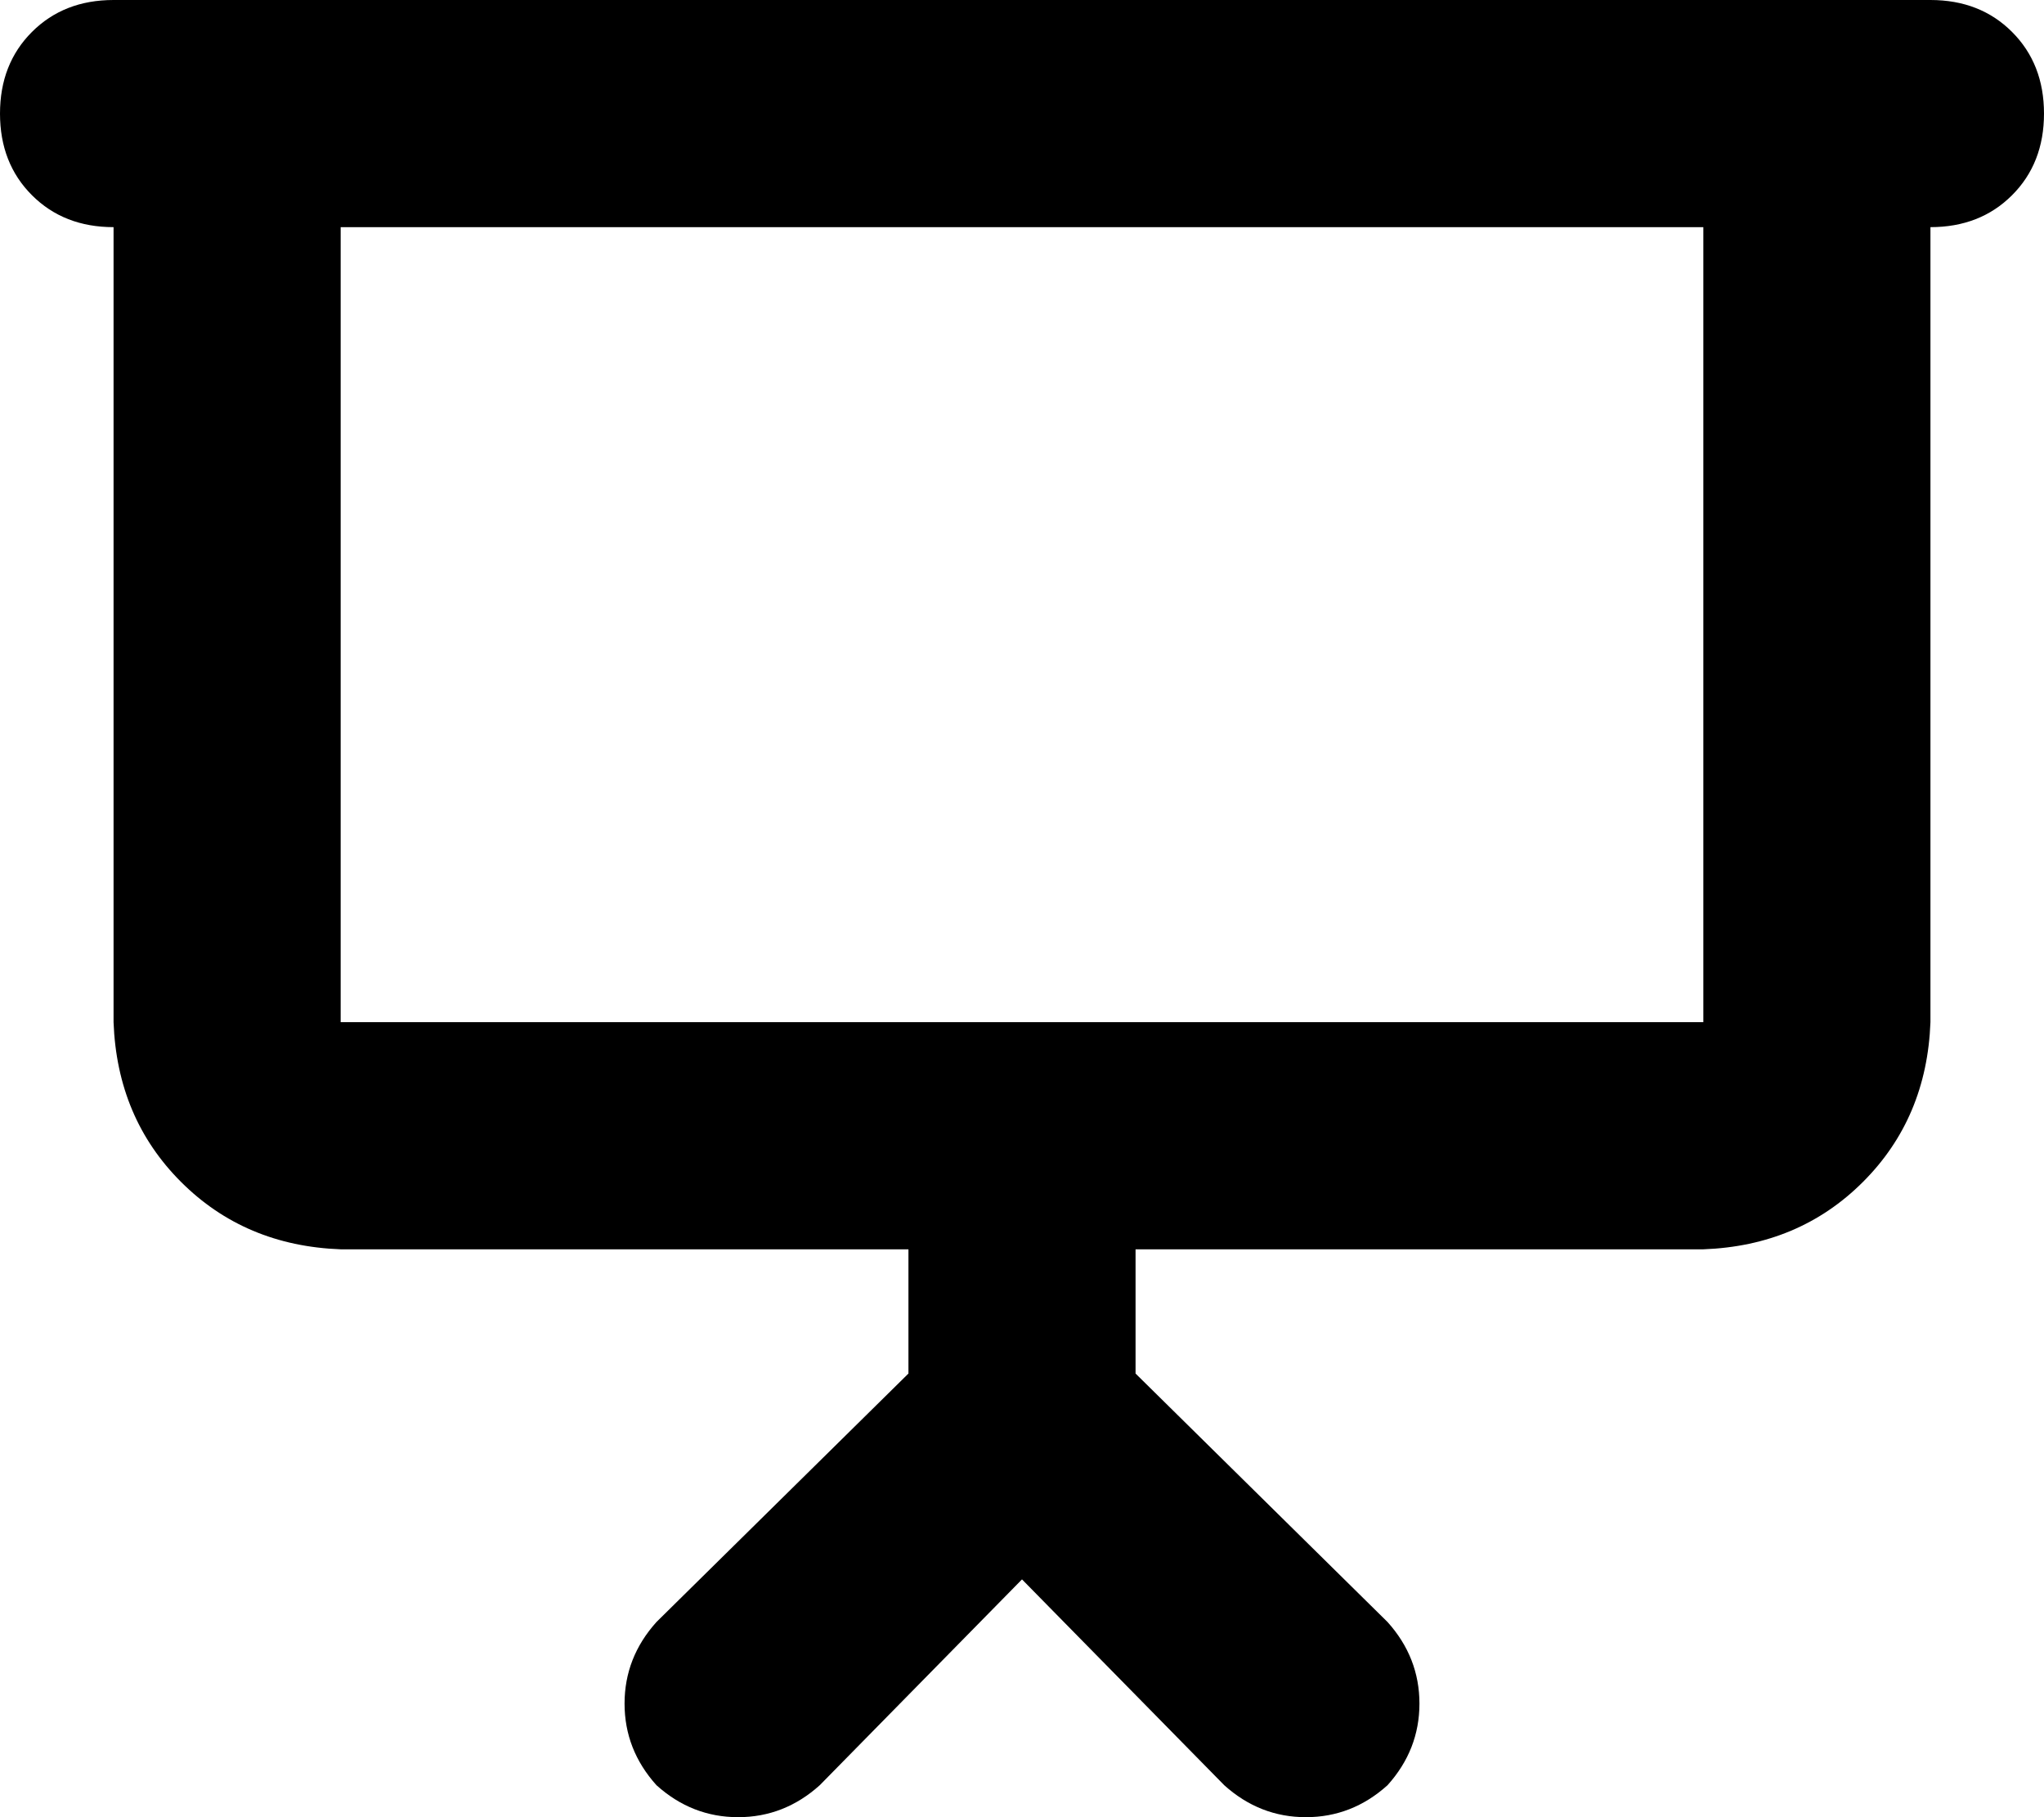 <svg xmlns="http://www.w3.org/2000/svg" viewBox="0 0 576 512">
  <path d="M 32 0 Q 18 0 9 9 L 9 9 L 9 9 Q 0 18 0 32 Q 0 46 9 55 Q 18 64 32 64 L 32 288 L 32 288 Q 33 315 51 333 Q 69 351 96 352 L 256 352 L 256 352 L 256 387 L 256 387 L 185 457 L 185 457 Q 176 467 176 480 Q 176 493 185 503 Q 195 512 208 512 Q 221 512 231 503 L 288 445 L 288 445 L 345 503 L 345 503 Q 355 512 368 512 Q 381 512 391 503 Q 400 493 400 480 Q 400 467 391 457 L 320 387 L 320 387 L 320 352 L 320 352 L 480 352 L 480 352 Q 507 351 525 333 Q 543 315 544 288 L 544 64 L 544 64 Q 558 64 567 55 Q 576 46 576 32 Q 576 18 567 9 Q 558 0 544 0 L 512 0 L 32 0 Z M 96 64 L 480 64 L 96 64 L 480 64 L 480 288 L 480 288 L 288 288 L 96 288 L 96 64 L 96 64 Z" />
</svg>